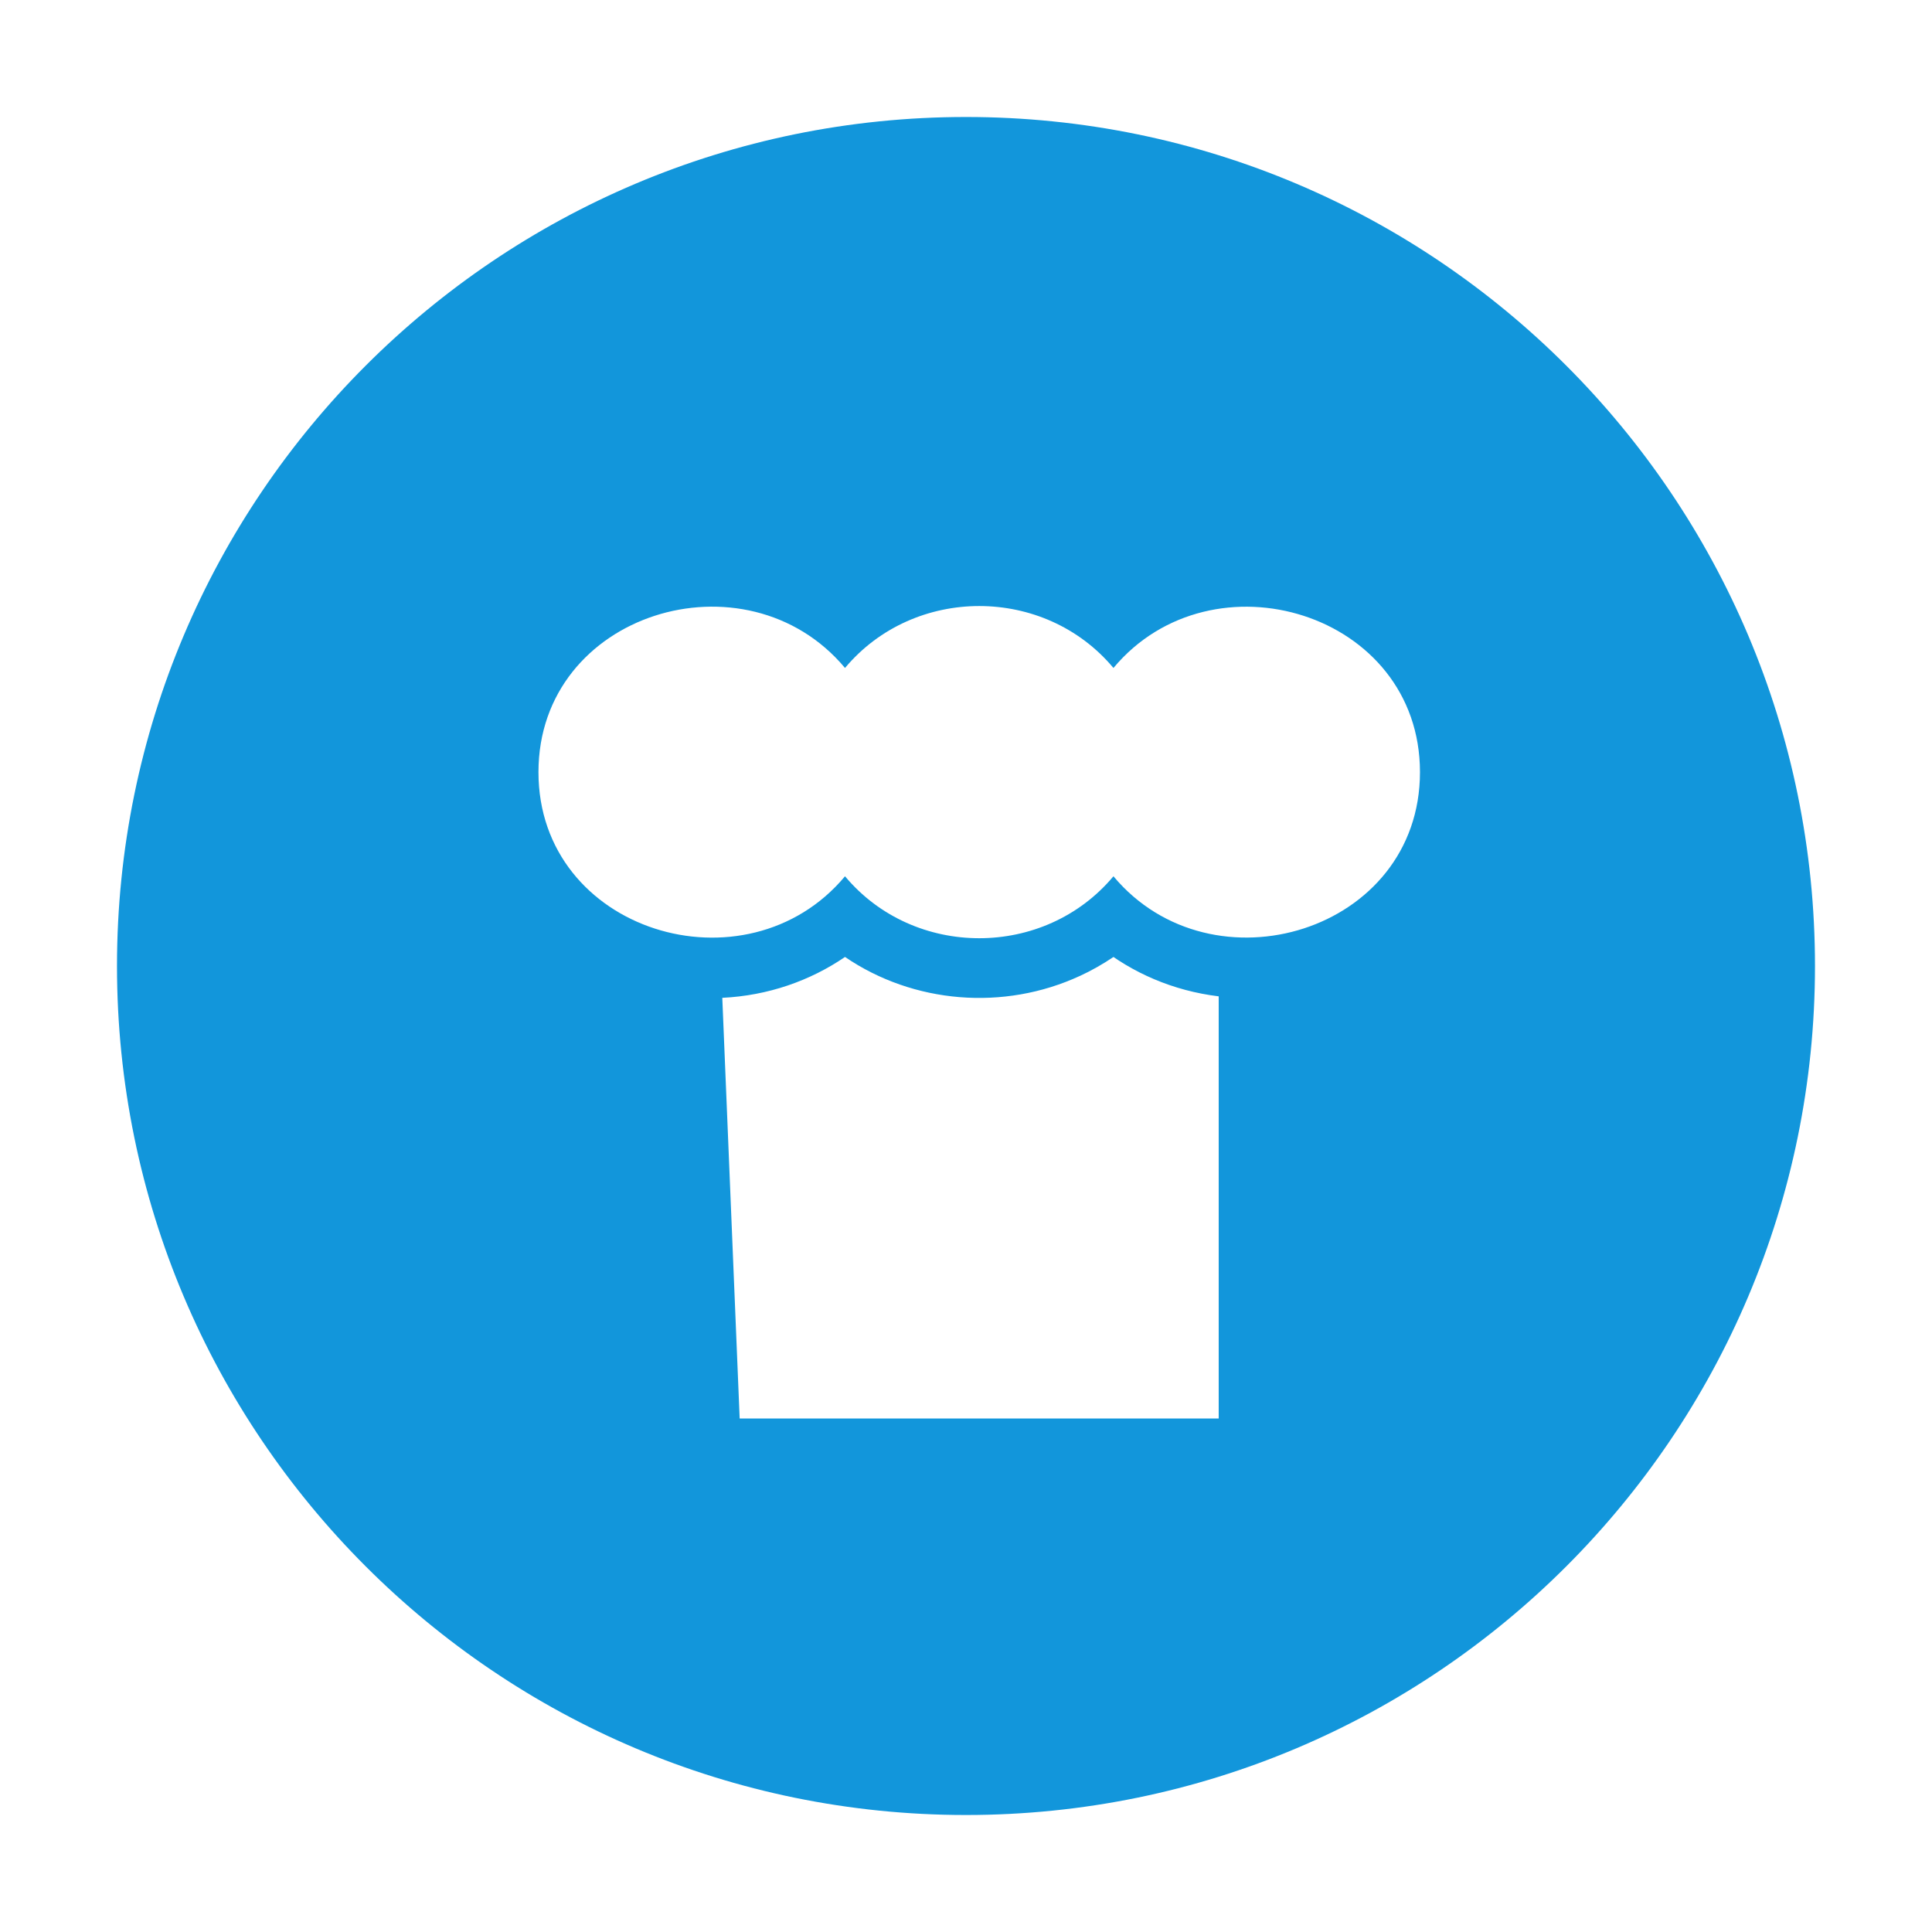 <?xml version="1.0" standalone="no"?><!DOCTYPE svg PUBLIC "-//W3C//DTD SVG 1.1//EN" "http://www.w3.org/Graphics/SVG/1.1/DTD/svg11.dtd"><svg t="1533198887490" class="icon" style="" viewBox="0 0 1024 1024" version="1.1" xmlns="http://www.w3.org/2000/svg" p-id="18486" xmlns:xlink="http://www.w3.org/1999/xlink" width="200" height="200"><defs><style type="text/css"></style></defs><path d="M512 961.99c-248.518 0-449.99-201.473-449.99-449.99s201.473-449.99 449.99-449.99 449.979 201.473 449.979 449.99-201.462 449.99-449.979 449.99zM392.040 751.846h253.896v-223.762c-24.204-2.957-45.777-12.401-63.449-26.523l7.693 5.644h-0.031l0.010 0.010c-5.645 3.804-11.626 7.208-17.843 10.082l0.102-0.062c-40.388 18.701-88.313 14.693-124.55-10.031-18.372 12.582-40.816 20.516-65.038 21.662l9.21 222.981zM590.15 354.035c-36.637-43.793-105.685-43.722-142.28 0-52.423-62.71-162.474-29.427-162.474 55.225 0 84.683 110.082 117.924 162.474 55.184 36.595 43.763 105.645 43.793 142.28 0 52.352 62.679 162.464 29.468 162.464-55.184s-110.143-117.883-162.464-55.225z" fill="#1296db" p-id="18487"></path></svg>